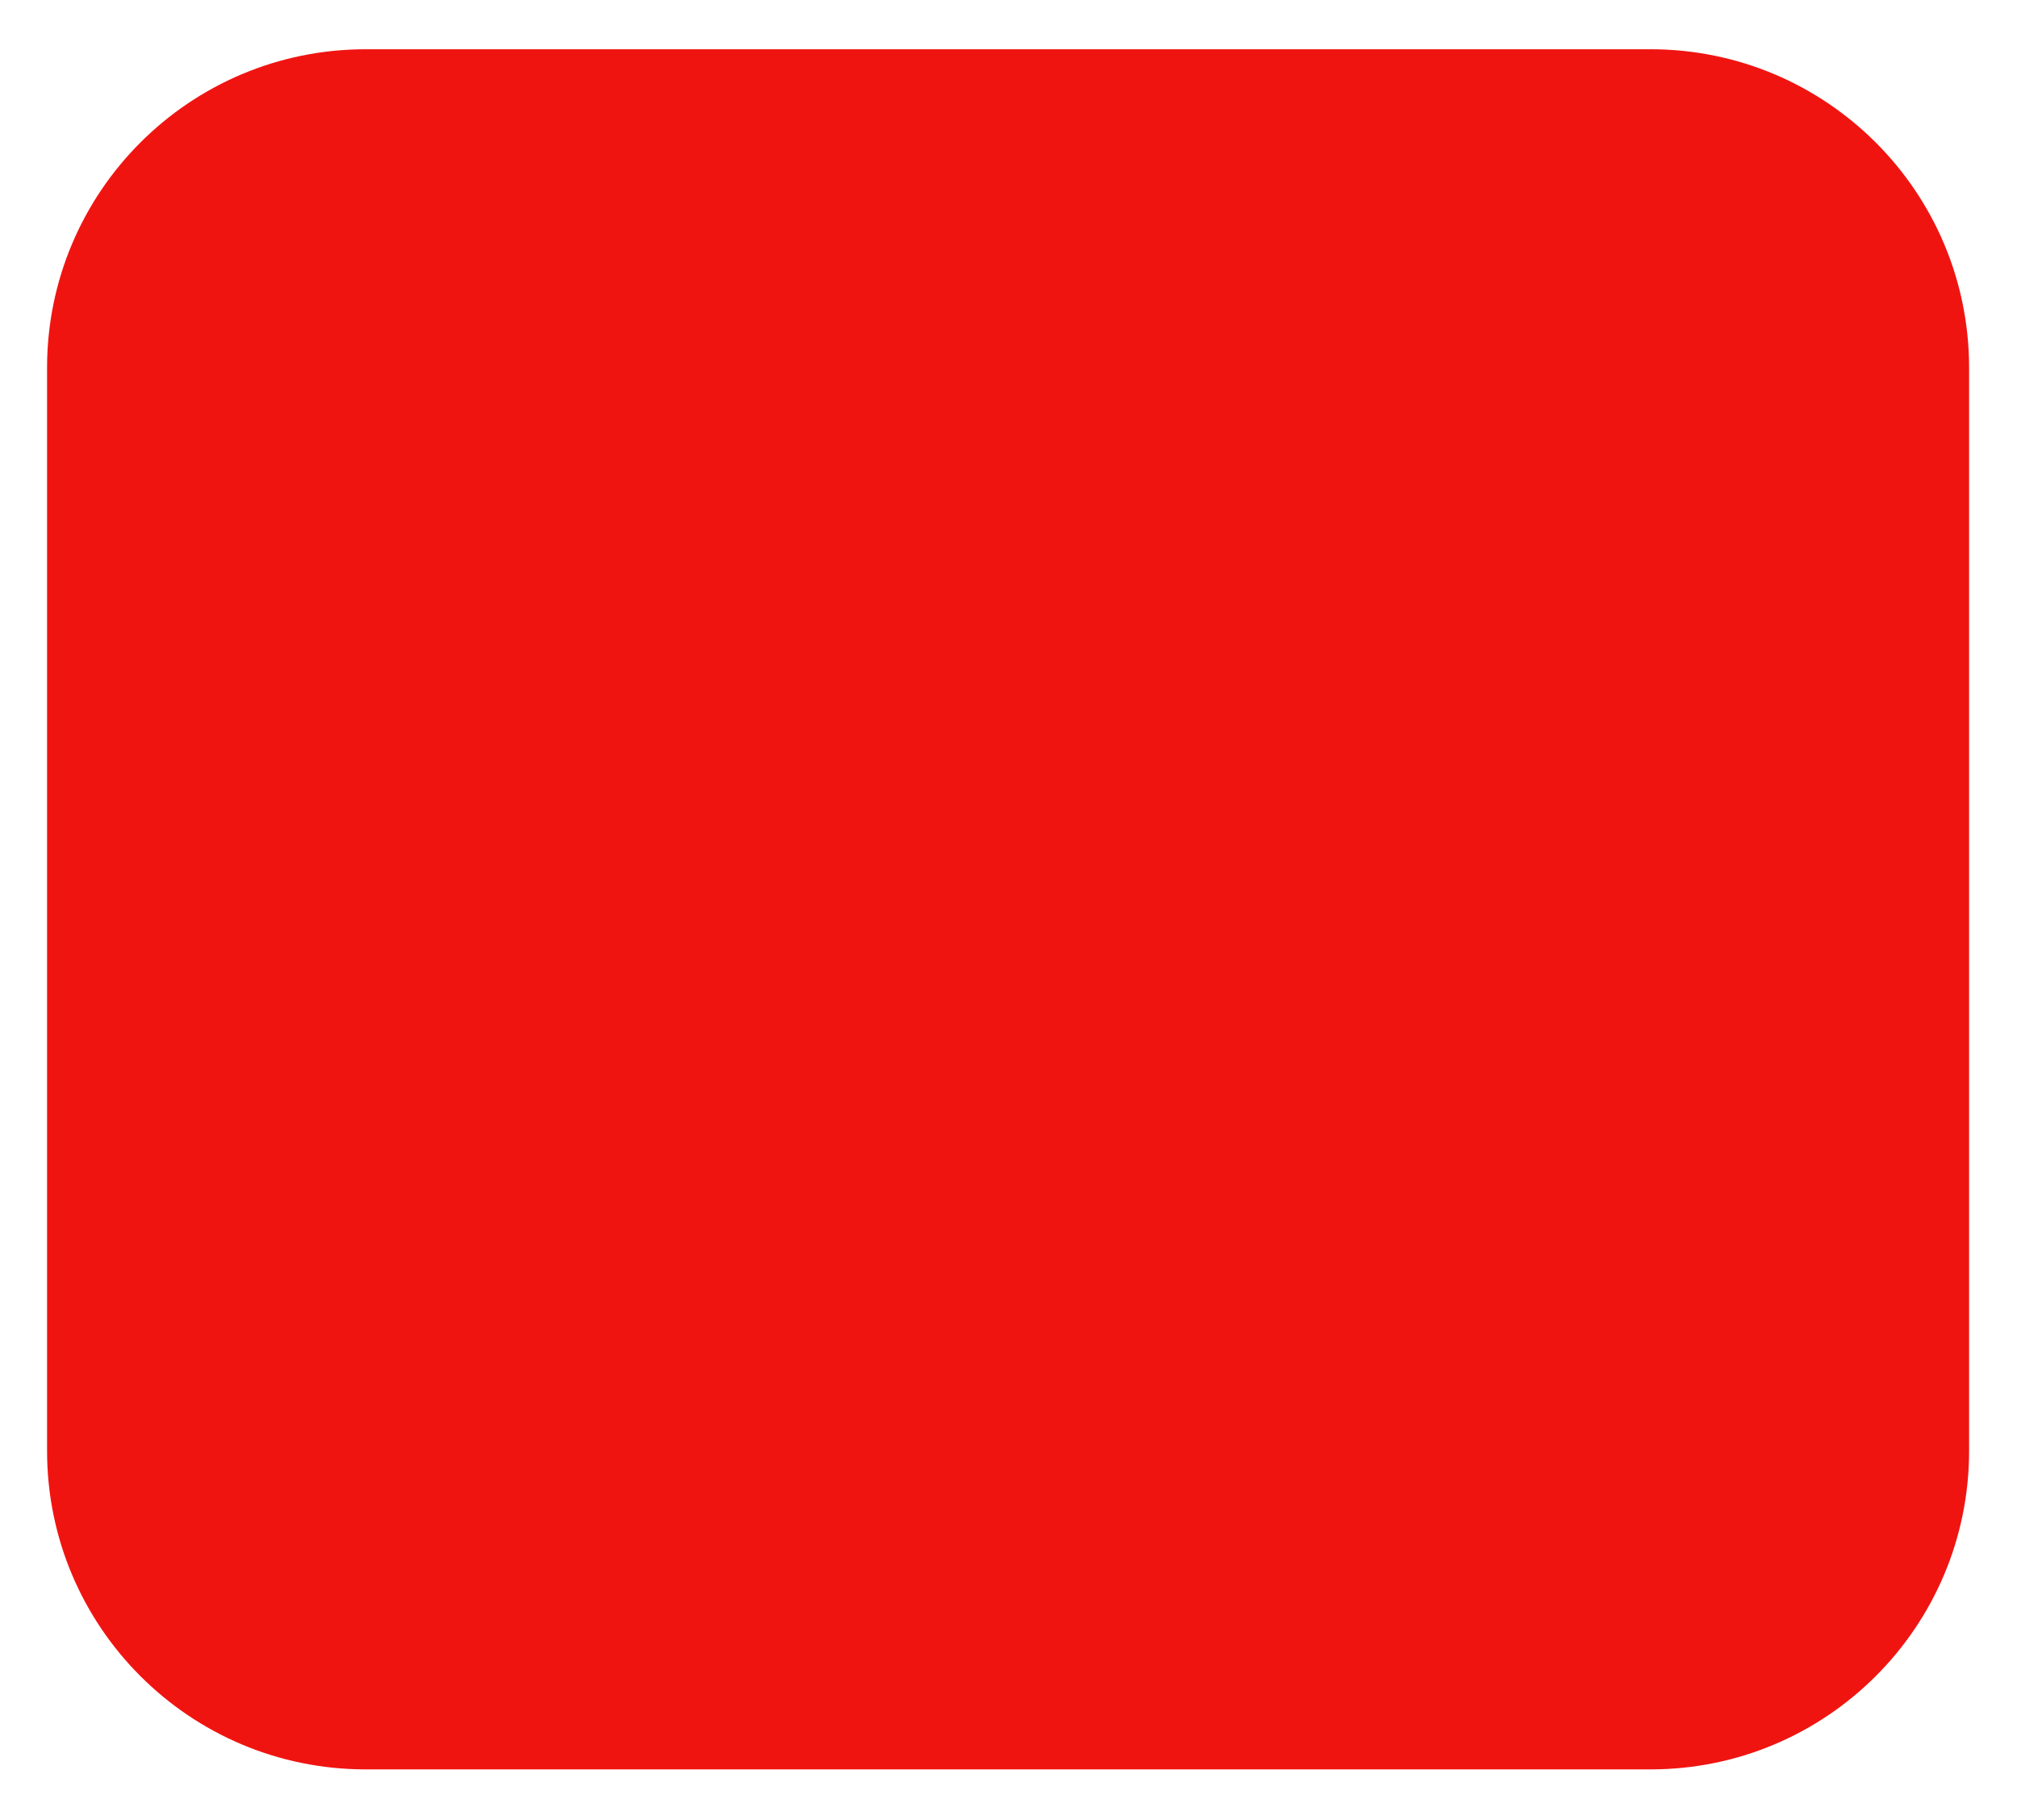 <svg width="174" height="157" viewBox="0 0 174 157" fill="none" xmlns="http://www.w3.org/2000/svg">
<g filter="url(#filter0_d_44_735)">
<path d="M4.06 28.066C4.06 12.889 16.364 0.585 31.542 0.585H142.386C157.564 0.585 169.868 12.889 169.868 28.067V121.505C169.868 136.683 157.564 148.987 142.386 148.987H31.542C16.364 148.987 4.06 136.683 4.06 121.505V28.066Z" fill="#F01411"/>
</g>
<defs>
<filter id="filter0_d_44_735" x="0.396" y="0.585" width="173.136" height="155.731" filterUnits="userSpaceOnUse" color-interpolation-filters="sRGB">
<feFlood flood-opacity="0" result="BackgroundImageFix"/>
<feColorMatrix in="SourceAlpha" type="matrix" values="0 0 0 0 0 0 0 0 0 0 0 0 0 0 0 0 0 0 127 0" result="hardAlpha"/>
<feOffset dy="3.664"/>
<feGaussianBlur stdDeviation="1.832"/>
<feComposite in2="hardAlpha" operator="out"/>
<feColorMatrix type="matrix" values="0 0 0 0 0 0 0 0 0 0 0 0 0 0 0 0 0 0 0.25 0"/>
<feBlend mode="normal" in2="BackgroundImageFix" result="effect1_dropShadow_44_735"/>
<feBlend mode="normal" in="SourceGraphic" in2="effect1_dropShadow_44_735" result="shape"/>
</filter>
</defs>
</svg>
